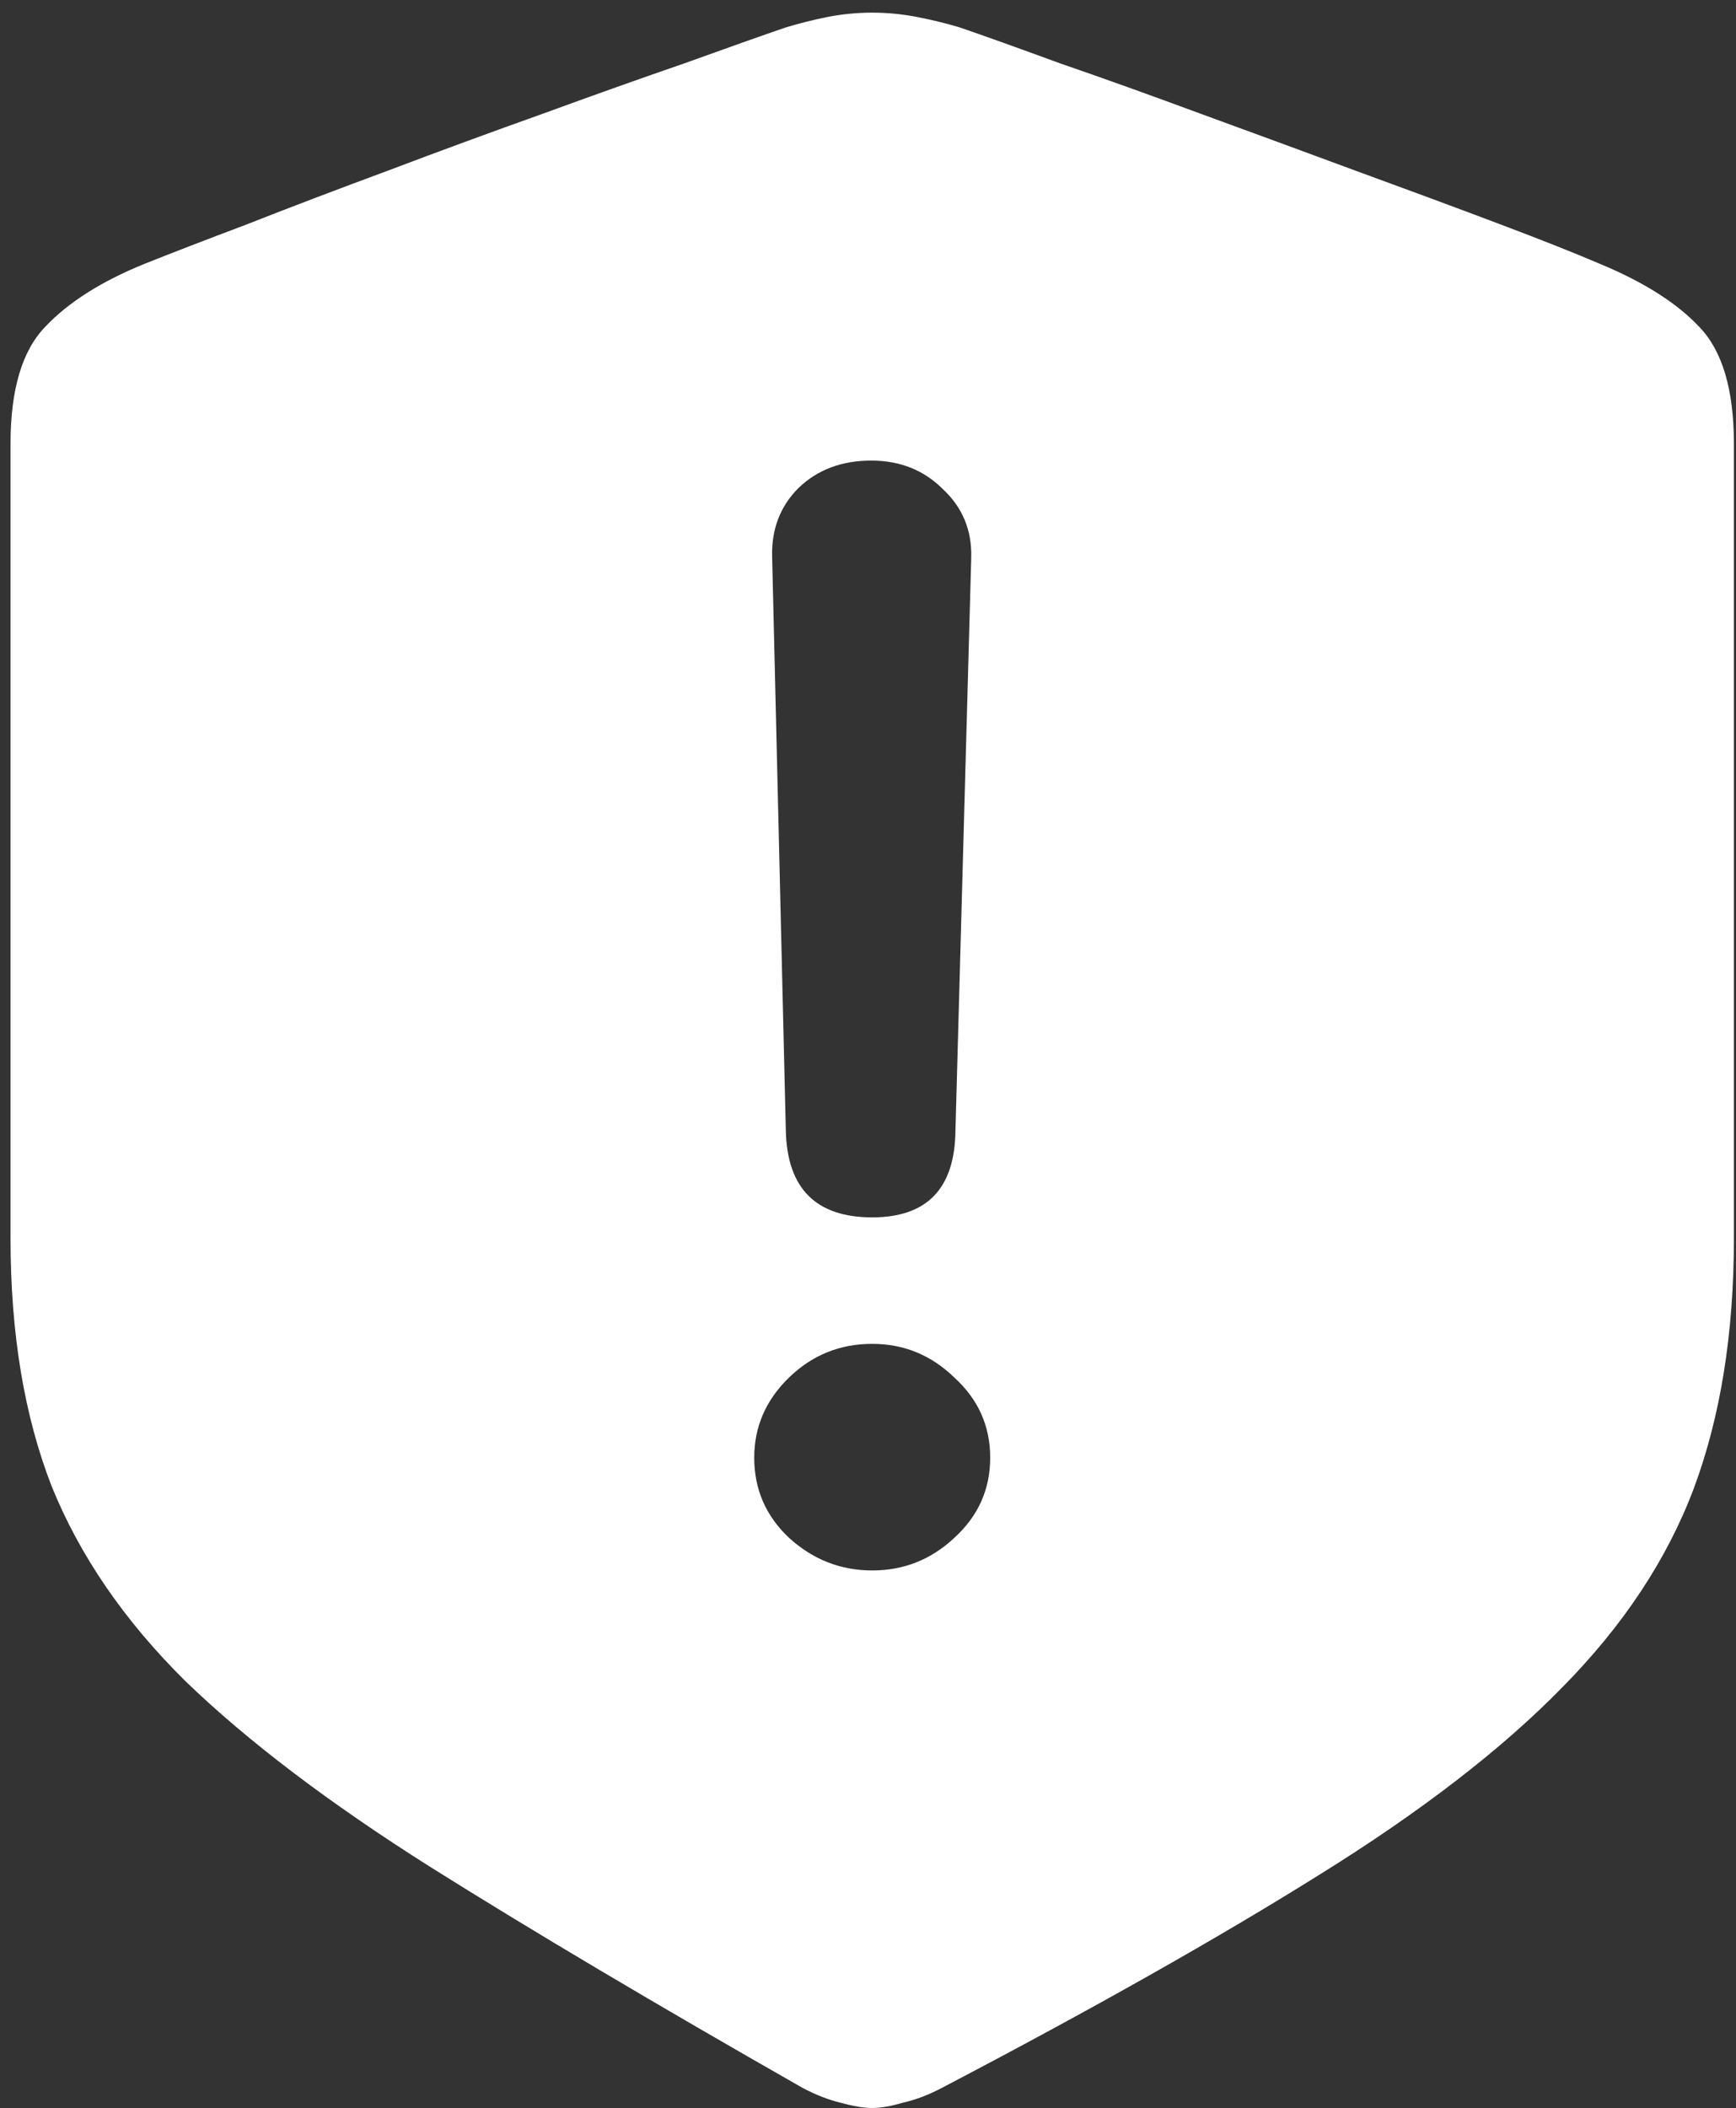 <svg width="103" height="125" viewBox="0 0 103 125" fill="none" xmlns="http://www.w3.org/2000/svg">
<rect x="0" y="0" width="103" height="125" fill="#333333" stroke="none"/>
<path d="M51.75 125C52.25 125 52.854 124.896 53.562 124.688C54.312 124.521 55.083 124.229 55.875 123.812C64.792 119.146 72.25 114.938 78.25 111.188C84.292 107.438 89.104 103.729 92.688 100.062C96.312 96.396 98.917 92.458 100.5 88.25C102.083 84 102.875 79.062 102.875 73.438V26.312C102.875 23.104 102.188 20.792 100.812 19.375C99.479 17.958 97.5 16.708 94.875 15.625C93.417 15 91.417 14.208 88.875 13.25C86.333 12.292 83.521 11.25 80.438 10.125C77.396 9 74.333 7.875 71.25 6.75C68.208 5.625 65.417 4.625 62.875 3.75C60.375 2.833 58.396 2.125 56.938 1.625C56.104 1.375 55.25 1.167 54.375 1C53.5 0.833 52.625 0.75 51.75 0.75C50.875 0.75 50 0.833 49.125 1C48.292 1.167 47.458 1.375 46.625 1.625C45.167 2.125 43.167 2.833 40.625 3.75C38.083 4.625 35.271 5.625 32.188 6.75C29.146 7.833 26.083 8.958 23 10.125C19.958 11.25 17.167 12.312 14.625 13.312C12.083 14.271 10.083 15.042 8.625 15.625C6.042 16.667 4.062 17.917 2.688 19.375C1.312 20.792 0.625 23.104 0.625 26.312V73.438C0.625 79.062 1.438 83.958 3.062 88.125C4.729 92.25 7.375 96.104 11 99.688C14.667 103.229 19.5 106.896 25.5 110.688C31.542 114.479 38.917 118.854 47.625 123.812C48.417 124.229 49.167 124.521 49.875 124.688C50.625 124.896 51.25 125 51.75 125ZM51.75 72.188C48.417 72.188 46.708 70.479 46.625 67.062L45.812 33C45.771 31.375 46.292 30.021 47.375 28.938C48.5 27.854 49.938 27.312 51.688 27.312C53.396 27.312 54.812 27.875 55.938 29C57.104 30.083 57.667 31.438 57.625 33.062L56.688 67.062C56.646 70.479 55 72.188 51.75 72.188ZM51.75 93.125C49.875 93.125 48.229 92.479 46.812 91.188C45.438 89.896 44.75 88.312 44.75 86.438C44.75 84.604 45.438 83.021 46.812 81.688C48.188 80.354 49.833 79.688 51.75 79.688C53.625 79.688 55.25 80.354 56.625 81.688C58.042 82.979 58.75 84.562 58.75 86.438C58.75 88.312 58.042 89.896 56.625 91.188C55.25 92.479 53.625 93.125 51.75 93.125Z" fill="white"/>
</svg>
